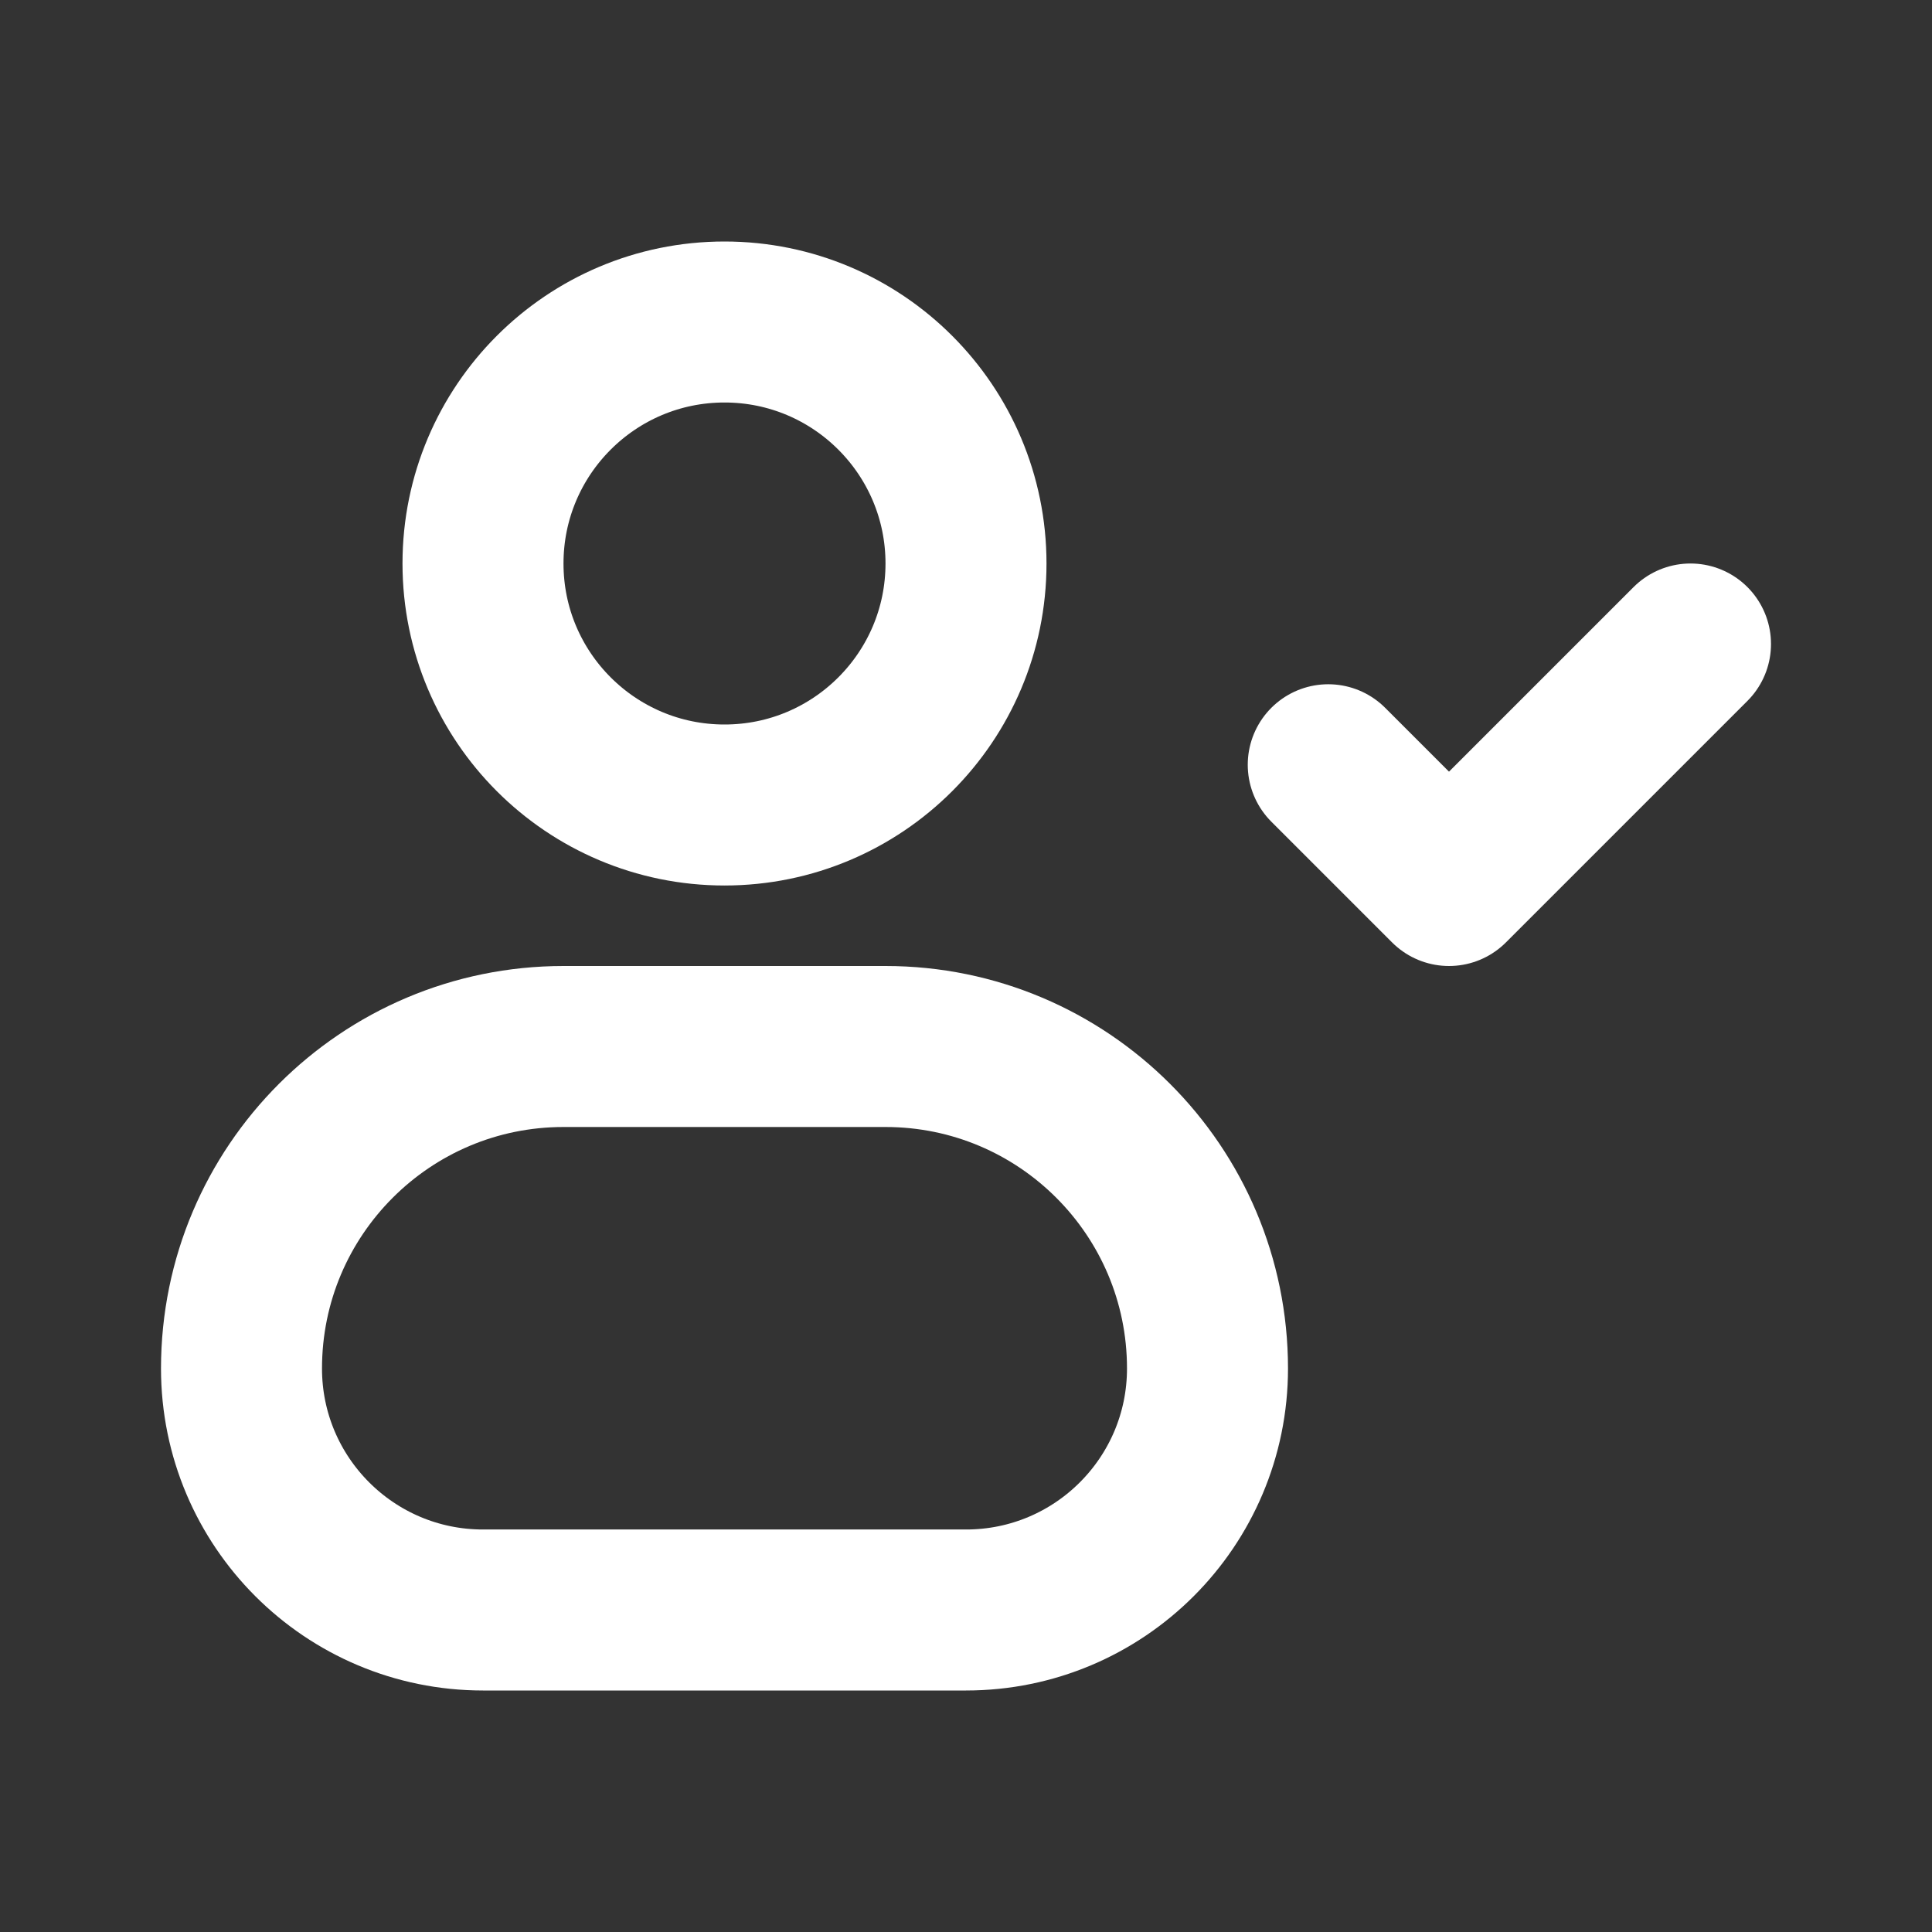 <svg width="24" height="24" viewBox="0 0 24 24" fill="none" xmlns="http://www.w3.org/2000/svg">
<rect x="0" y="0" width="24" height="24" fill="#333333" stroke="none"/>
<circle cx="9" cy="7" r="3" stroke="#ffffff" stroke-width="2" stroke-linecap="round" stroke-linejoin="round"/>
<path d="M11 13H7C4.791 13 3 14.791 3 17C3 18.657 4.343 20 6 20H12C13.657 20 15 18.657 15 17C15 14.791 13.209 13 11 13Z" stroke="#ffffff" stroke-width="2" stroke-linecap="round" stroke-linejoin="round"/>
<path d="M21 8L18 11L16.5 9.5" stroke="#ffffff" stroke-width="2" stroke-linecap="round" stroke-linejoin="round"/>
</svg>
